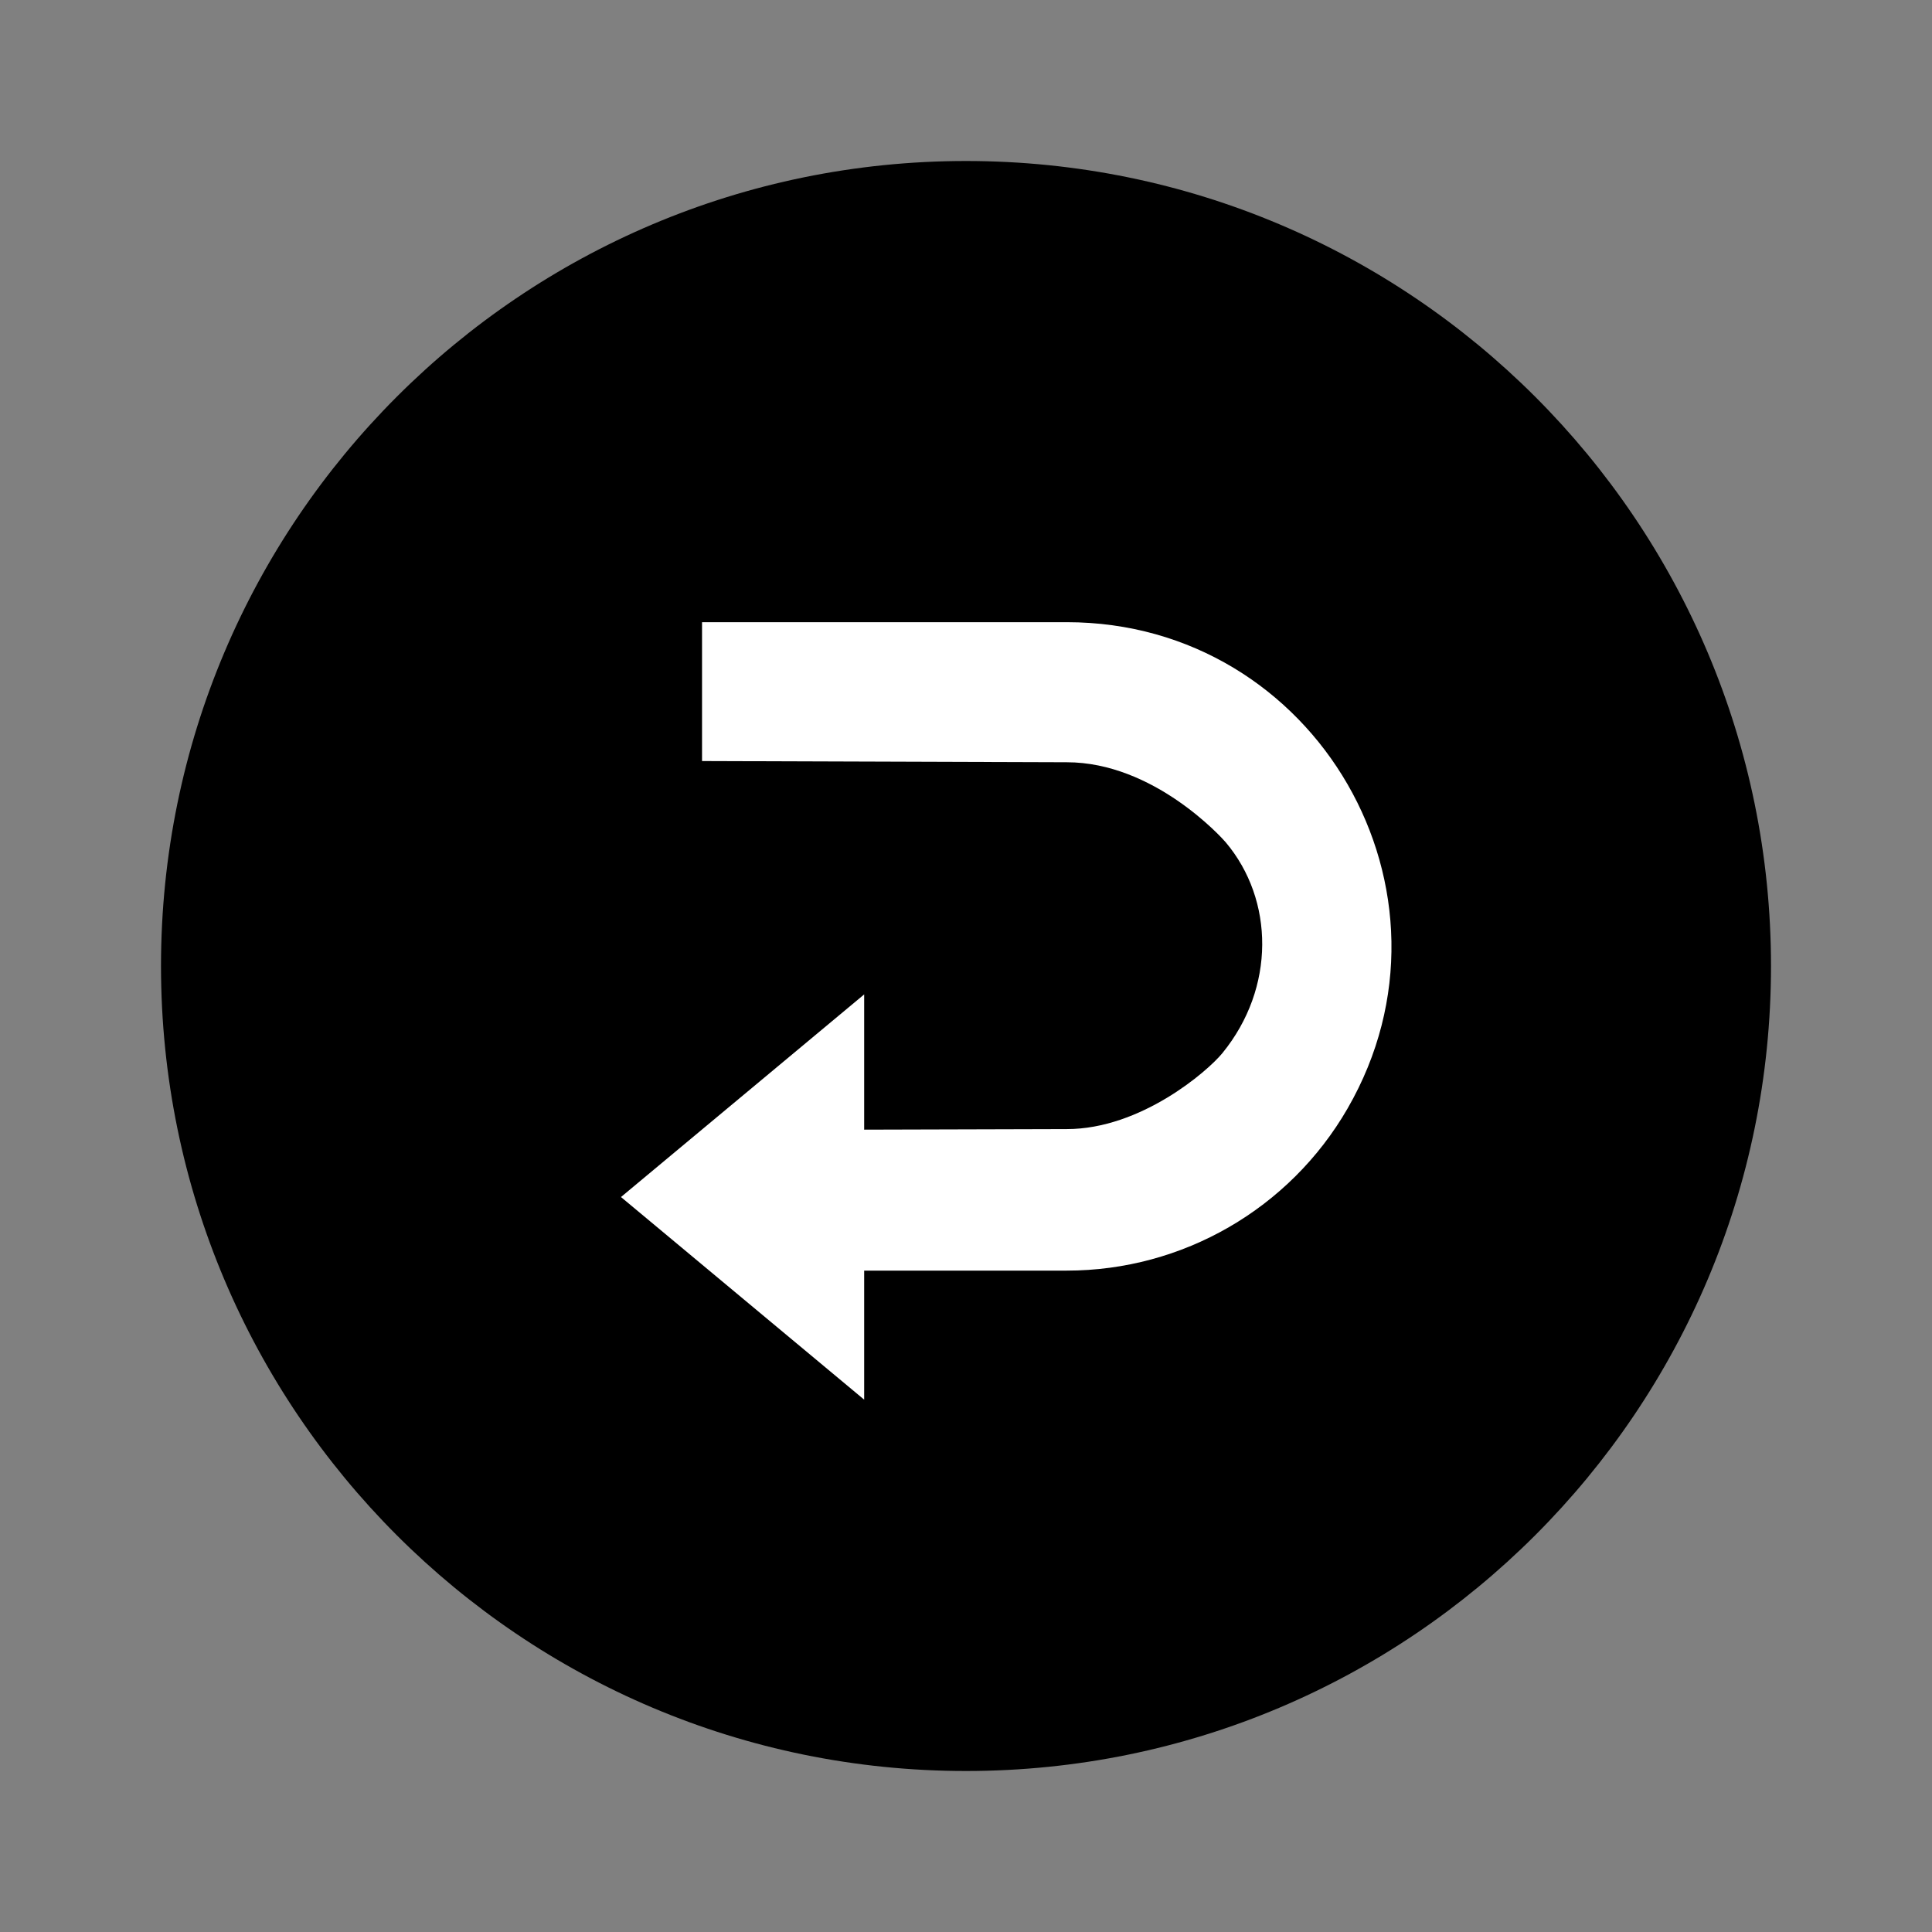 <?xml version="1.0" encoding="utf-8"?>
<svg viewBox="0 0 24 24" xmlns="http://www.w3.org/2000/svg">
  <rect x="0" y="0" width="24" height="24" fill="#808080" stroke="none"/>
  <path fill="none" d="M0 0h24v24H0z"/>
  <path d="M 12 22 C 6.477 22 2 17.523 2 12 C 2 6.477 6.477 2 12 2 C 17.523 2 22 6.477 22 12 C 22 17.523 17.523 22 12 22 Z"/>
  <path d="M 14.264 11.083 L 11.747 11.09 C 10.831 11.09 10 11.805 9.813 12.035 C 9.154 12.843 9.169 13.937 9.773 14.653 C 9.821 14.71 10.667 15.647 11.747 15.647 L 16.278 15.662 L 16.278 17.387 L 11.747 17.387 C 8.647 17.387 6.709 14.031 8.259 11.346 C 8.978 10.1 10.308 9.332 11.747 9.332 L 14.264 9.332 L 14.264 7.729 L 17.285 10.246 L 14.264 12.763 L 14.264 11.083 Z" style="fill: rgb(255, 255, 255);" transform="matrix(-1, 0, 0, -1, 24.999, 25.116)"/>
</svg>